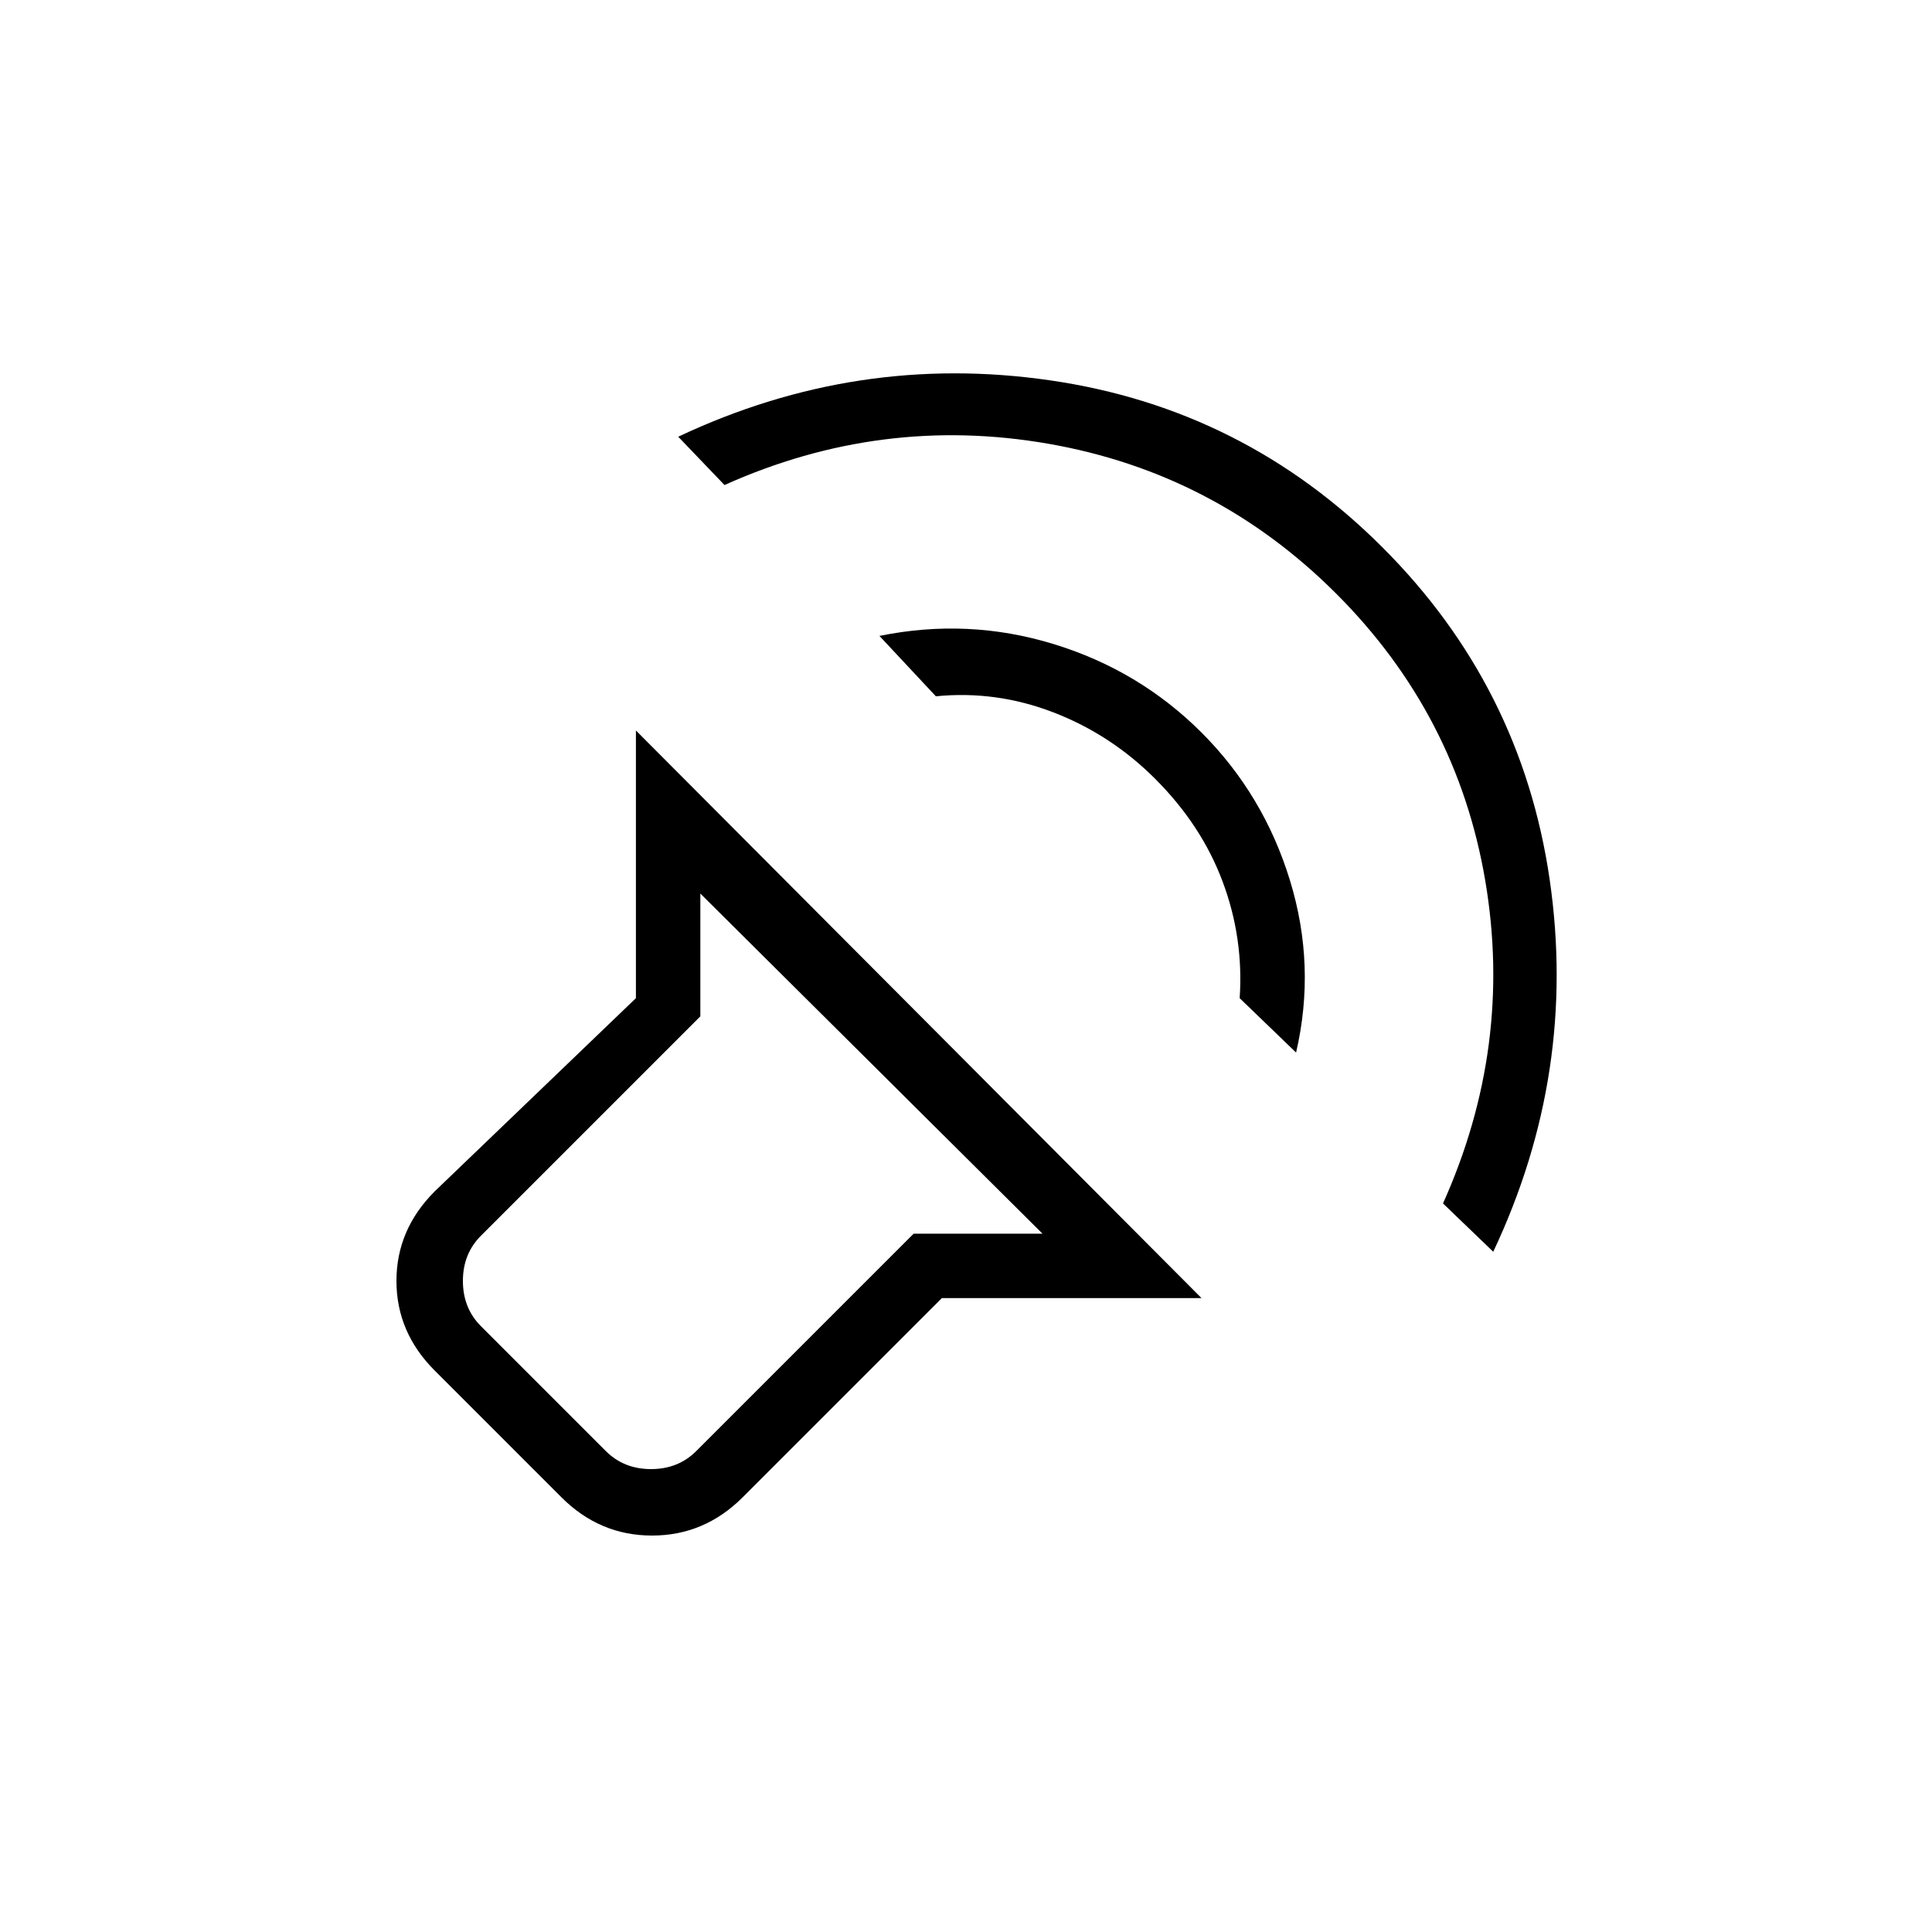 <svg xmlns="http://www.w3.org/2000/svg" height="20" width="20"><path d="M12.438 13.438H9.75L7.688 15.5q-.396.396-.938.396-.542 0-.938-.396L4.5 14.188q-.396-.396-.396-.928 0-.531.396-.927l2.083-2V7.562Zm-1.646-.667L7.25 9.25v1.271l-2.271 2.271q-.187.187-.187.468 0 .282.187.469l1.292 1.292q.187.187.469.187.281 0 .468-.187l2.25-2.25Zm-3.771-8.25q1.854-.875 3.854-.583 2 .291 3.437 1.729 1.438 1.437 1.73 3.437.291 2-.584 3.854l-.52-.5q.729-1.625.437-3.343-.292-1.719-1.542-2.969-1.25-1.25-2.979-1.552-1.729-.302-3.354.427Zm2.083 2.062q.917-.187 1.802.084.886.271 1.532.916.645.646.916 1.532.271.885.063 1.781l-.584-.563q.042-.625-.177-1.208-.218-.583-.698-1.063-.458-.458-1.052-.687-.594-.229-1.218-.167ZM7.75 12.271Z"/></svg>